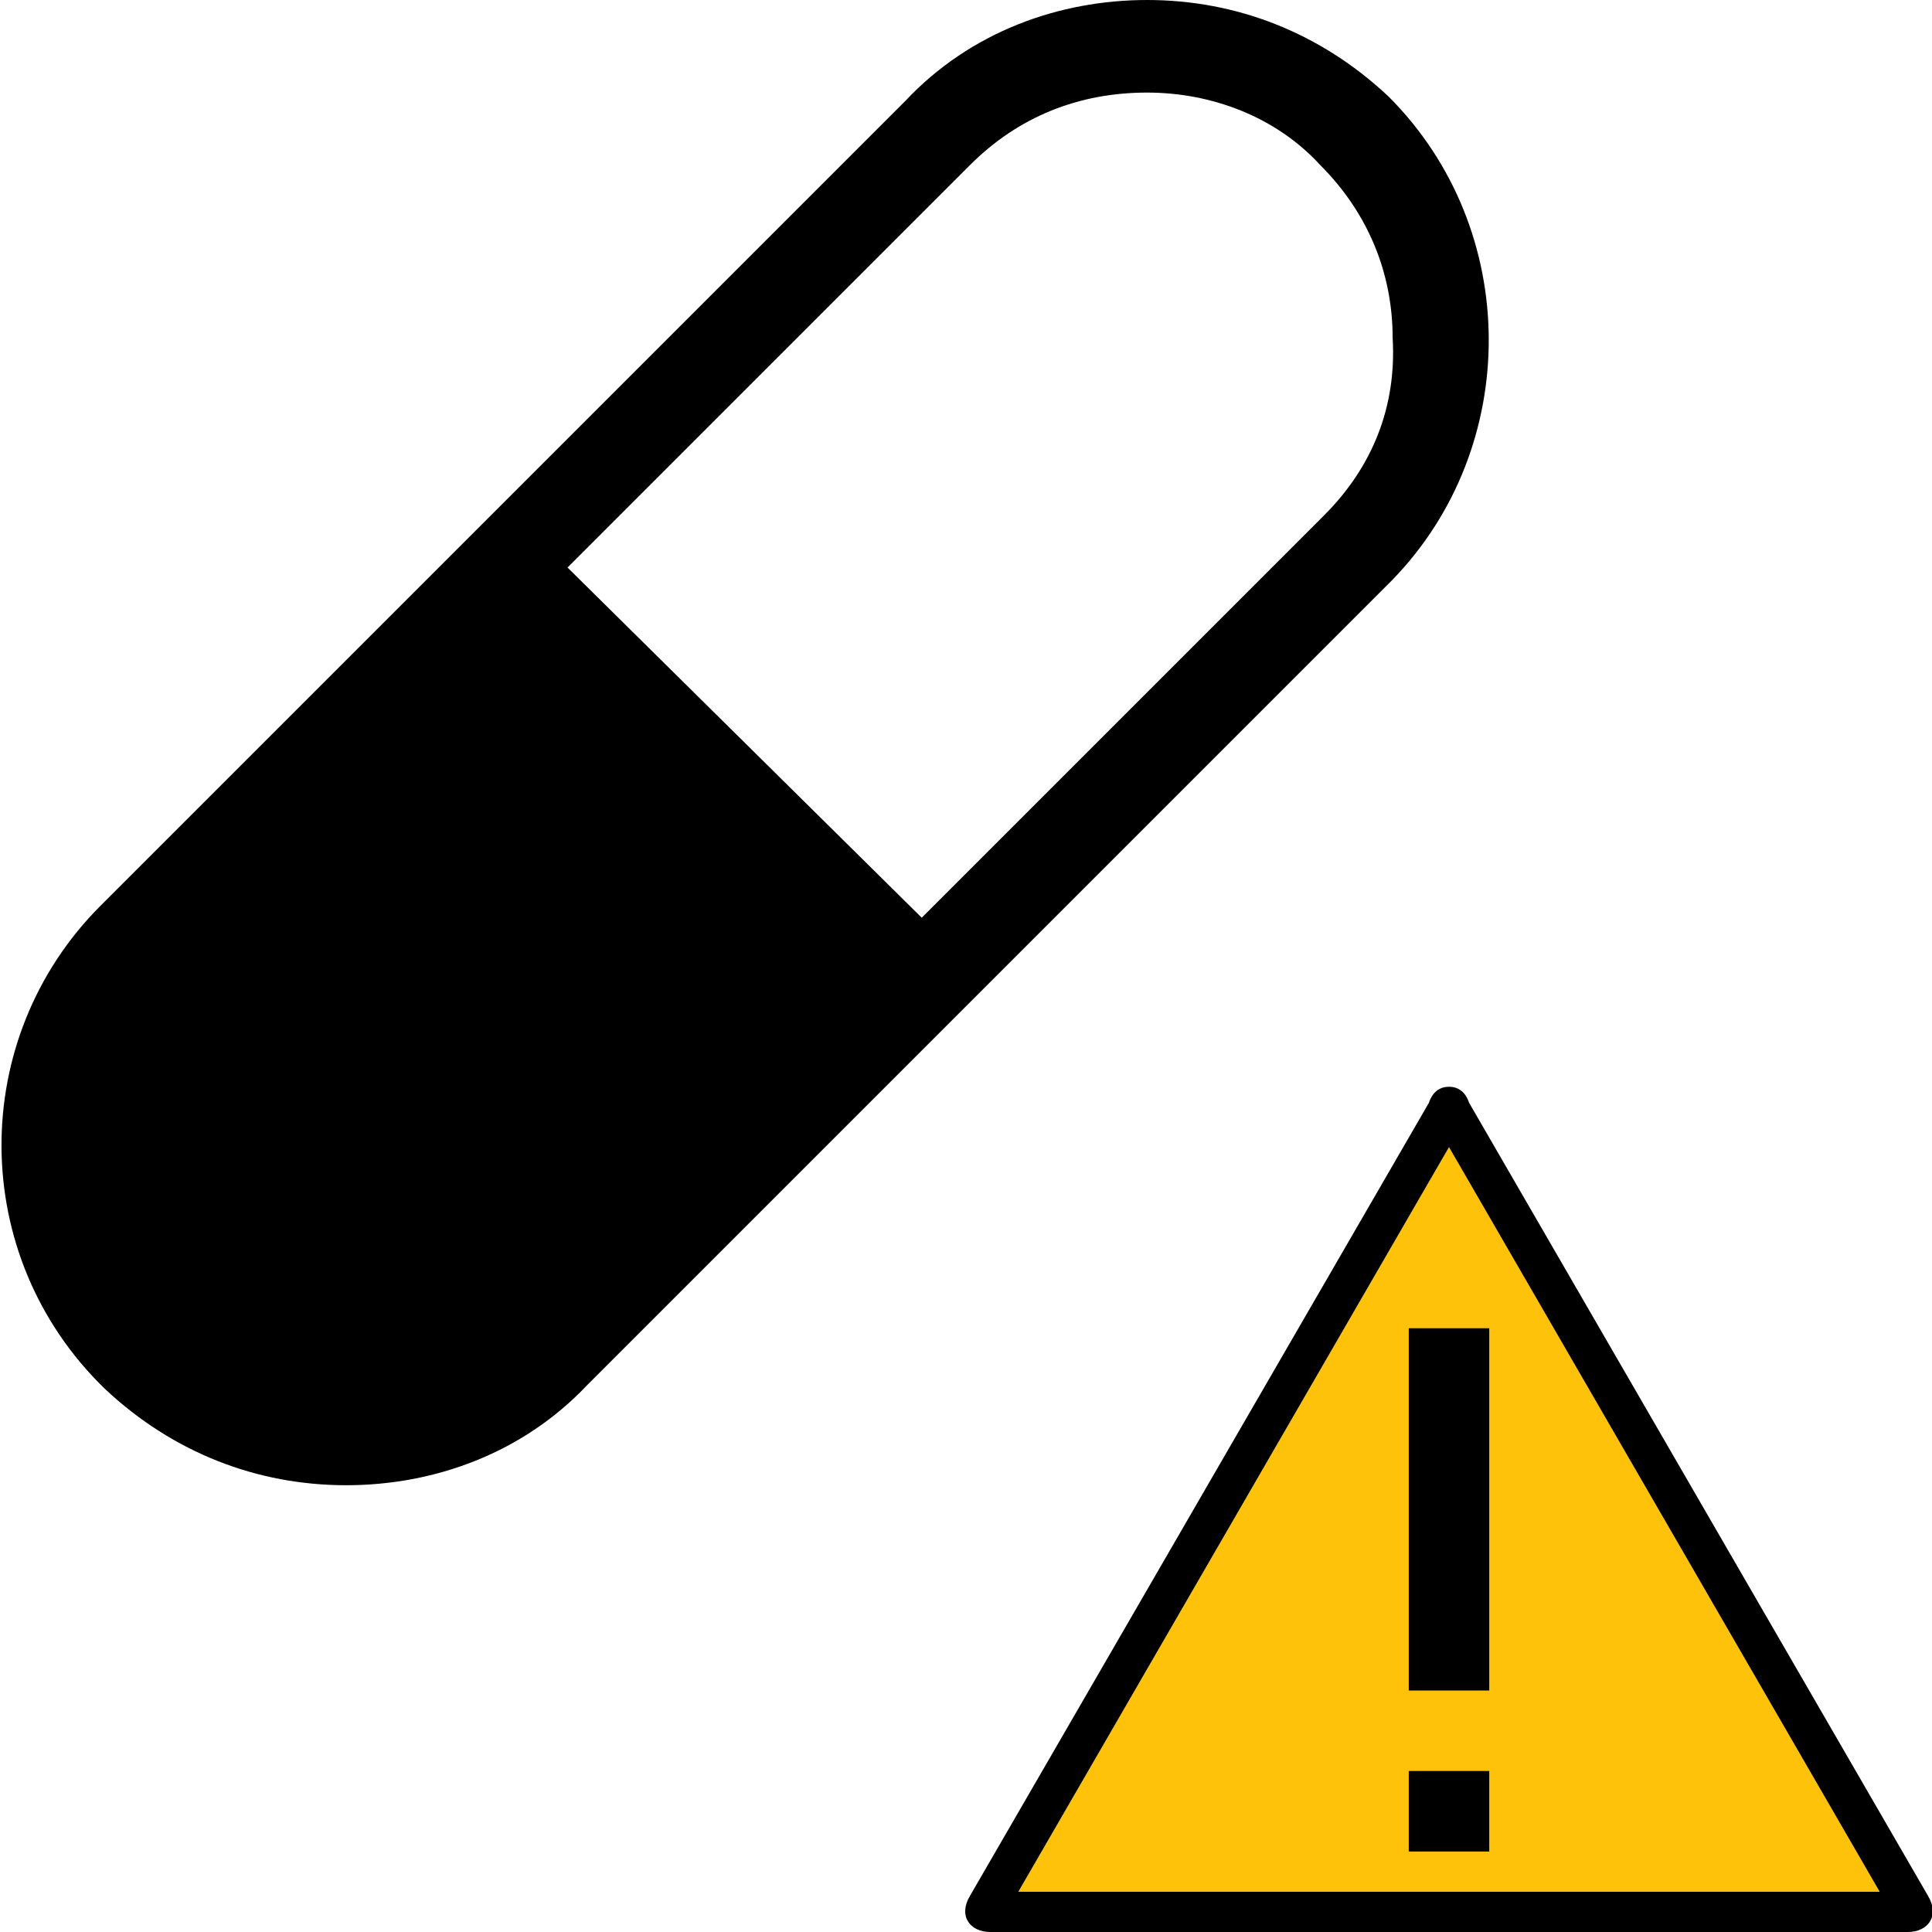 <svg xmlns="http://www.w3.org/2000/svg" viewBox="0 0 48 48"><path fill="#FFC20B" d="M46.7 47H25.3L36 28.5z"/><path d="M47.9 47.1L36.5 27.4c-.1-.3-.3-.4-.5-.4s-.4.1-.5.4L24.1 47.1c-.3.5 0 .9.5.9h22.8c.5 0 .8-.4.5-.9zM25.3 47L36 28.5 46.7 47H25.3zm9.7-3h2v2h-2v-2zm2-11v9h-2v-9h2z"/><path d="M34.5 2.4C32.8.8 30.7 0 28.5 0s-4.4.8-6 2.5l-20 20c-3.3 3.3-3.3 8.7.1 12 1.7 1.6 3.8 2.4 6 2.4s4.4-.8 6-2.5l20-20c3.2-3.3 3.2-8.7-.1-12zm-1.6 10.4l-10 10-8.8-8.7 10-10c1.2-1.2 2.7-1.8 4.4-1.8 1.6 0 3.2.6 4.3 1.8 1.2 1.2 1.8 2.7 1.8 4.3.1 1.7-.5 3.2-1.7 4.4z"/></svg>